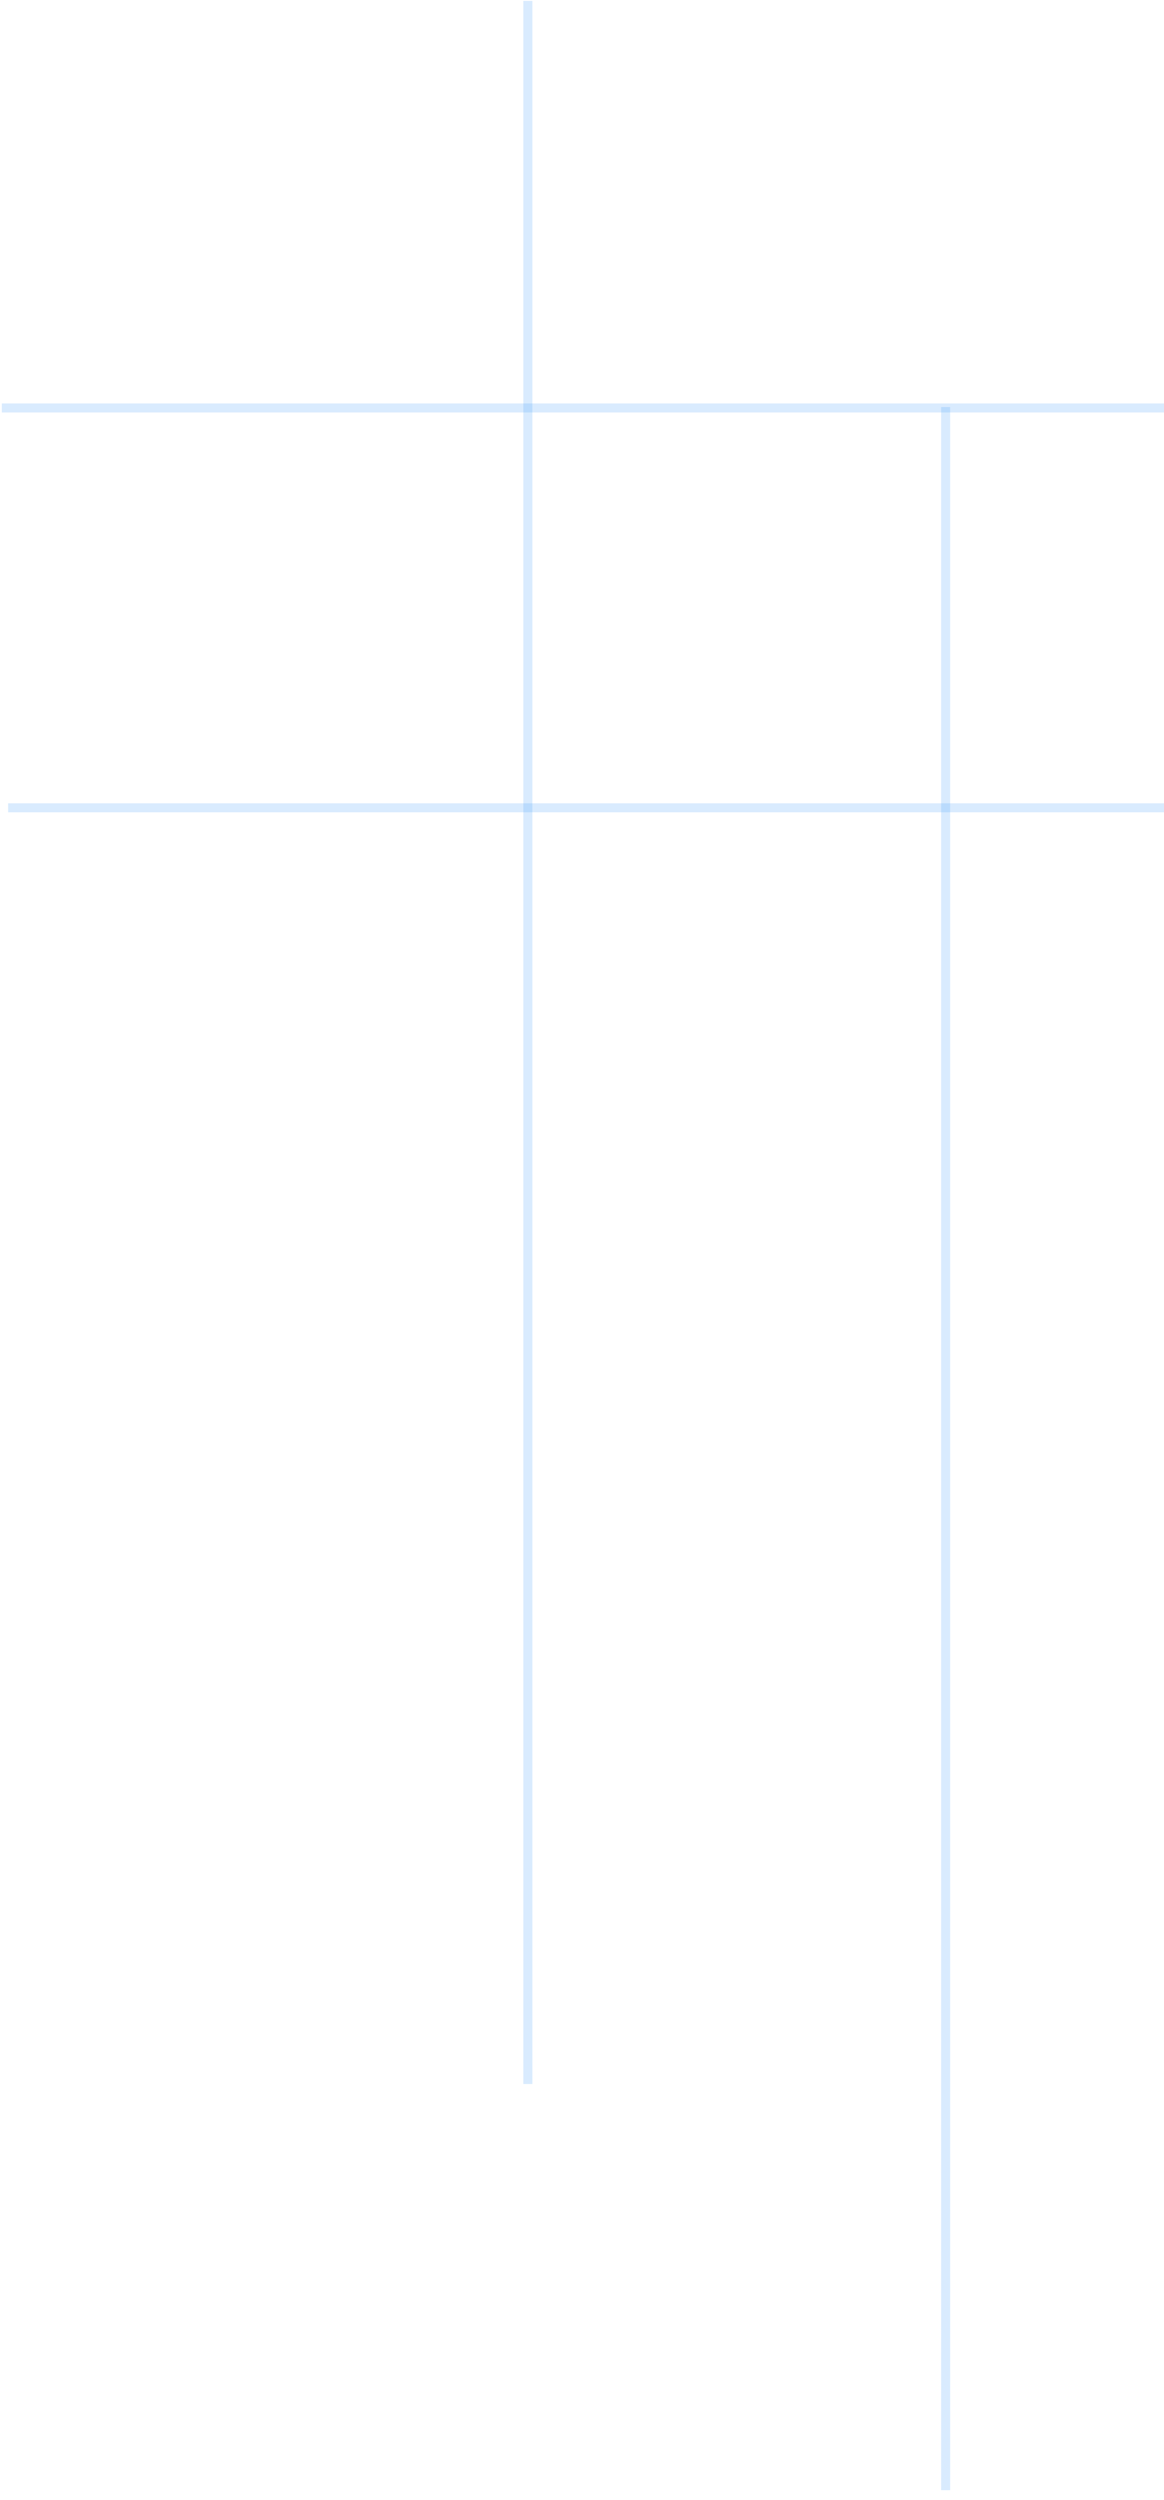 <svg enable-background="new 0 0 129 277" viewBox="0 0 129 277" xmlns="http://www.w3.org/2000/svg"><g fill="none" stroke="#3898fe" stroke-linecap="square" stroke-opacity=".188"><path d="m58.5.6v229.8"/><path d="m104.8 45.6v229.8"/><path d="m230.4 45.2h-229.7"/><path d="m230.4 89.5h-229.7" stroke-dasharray="1 1 1"/></g></svg>
